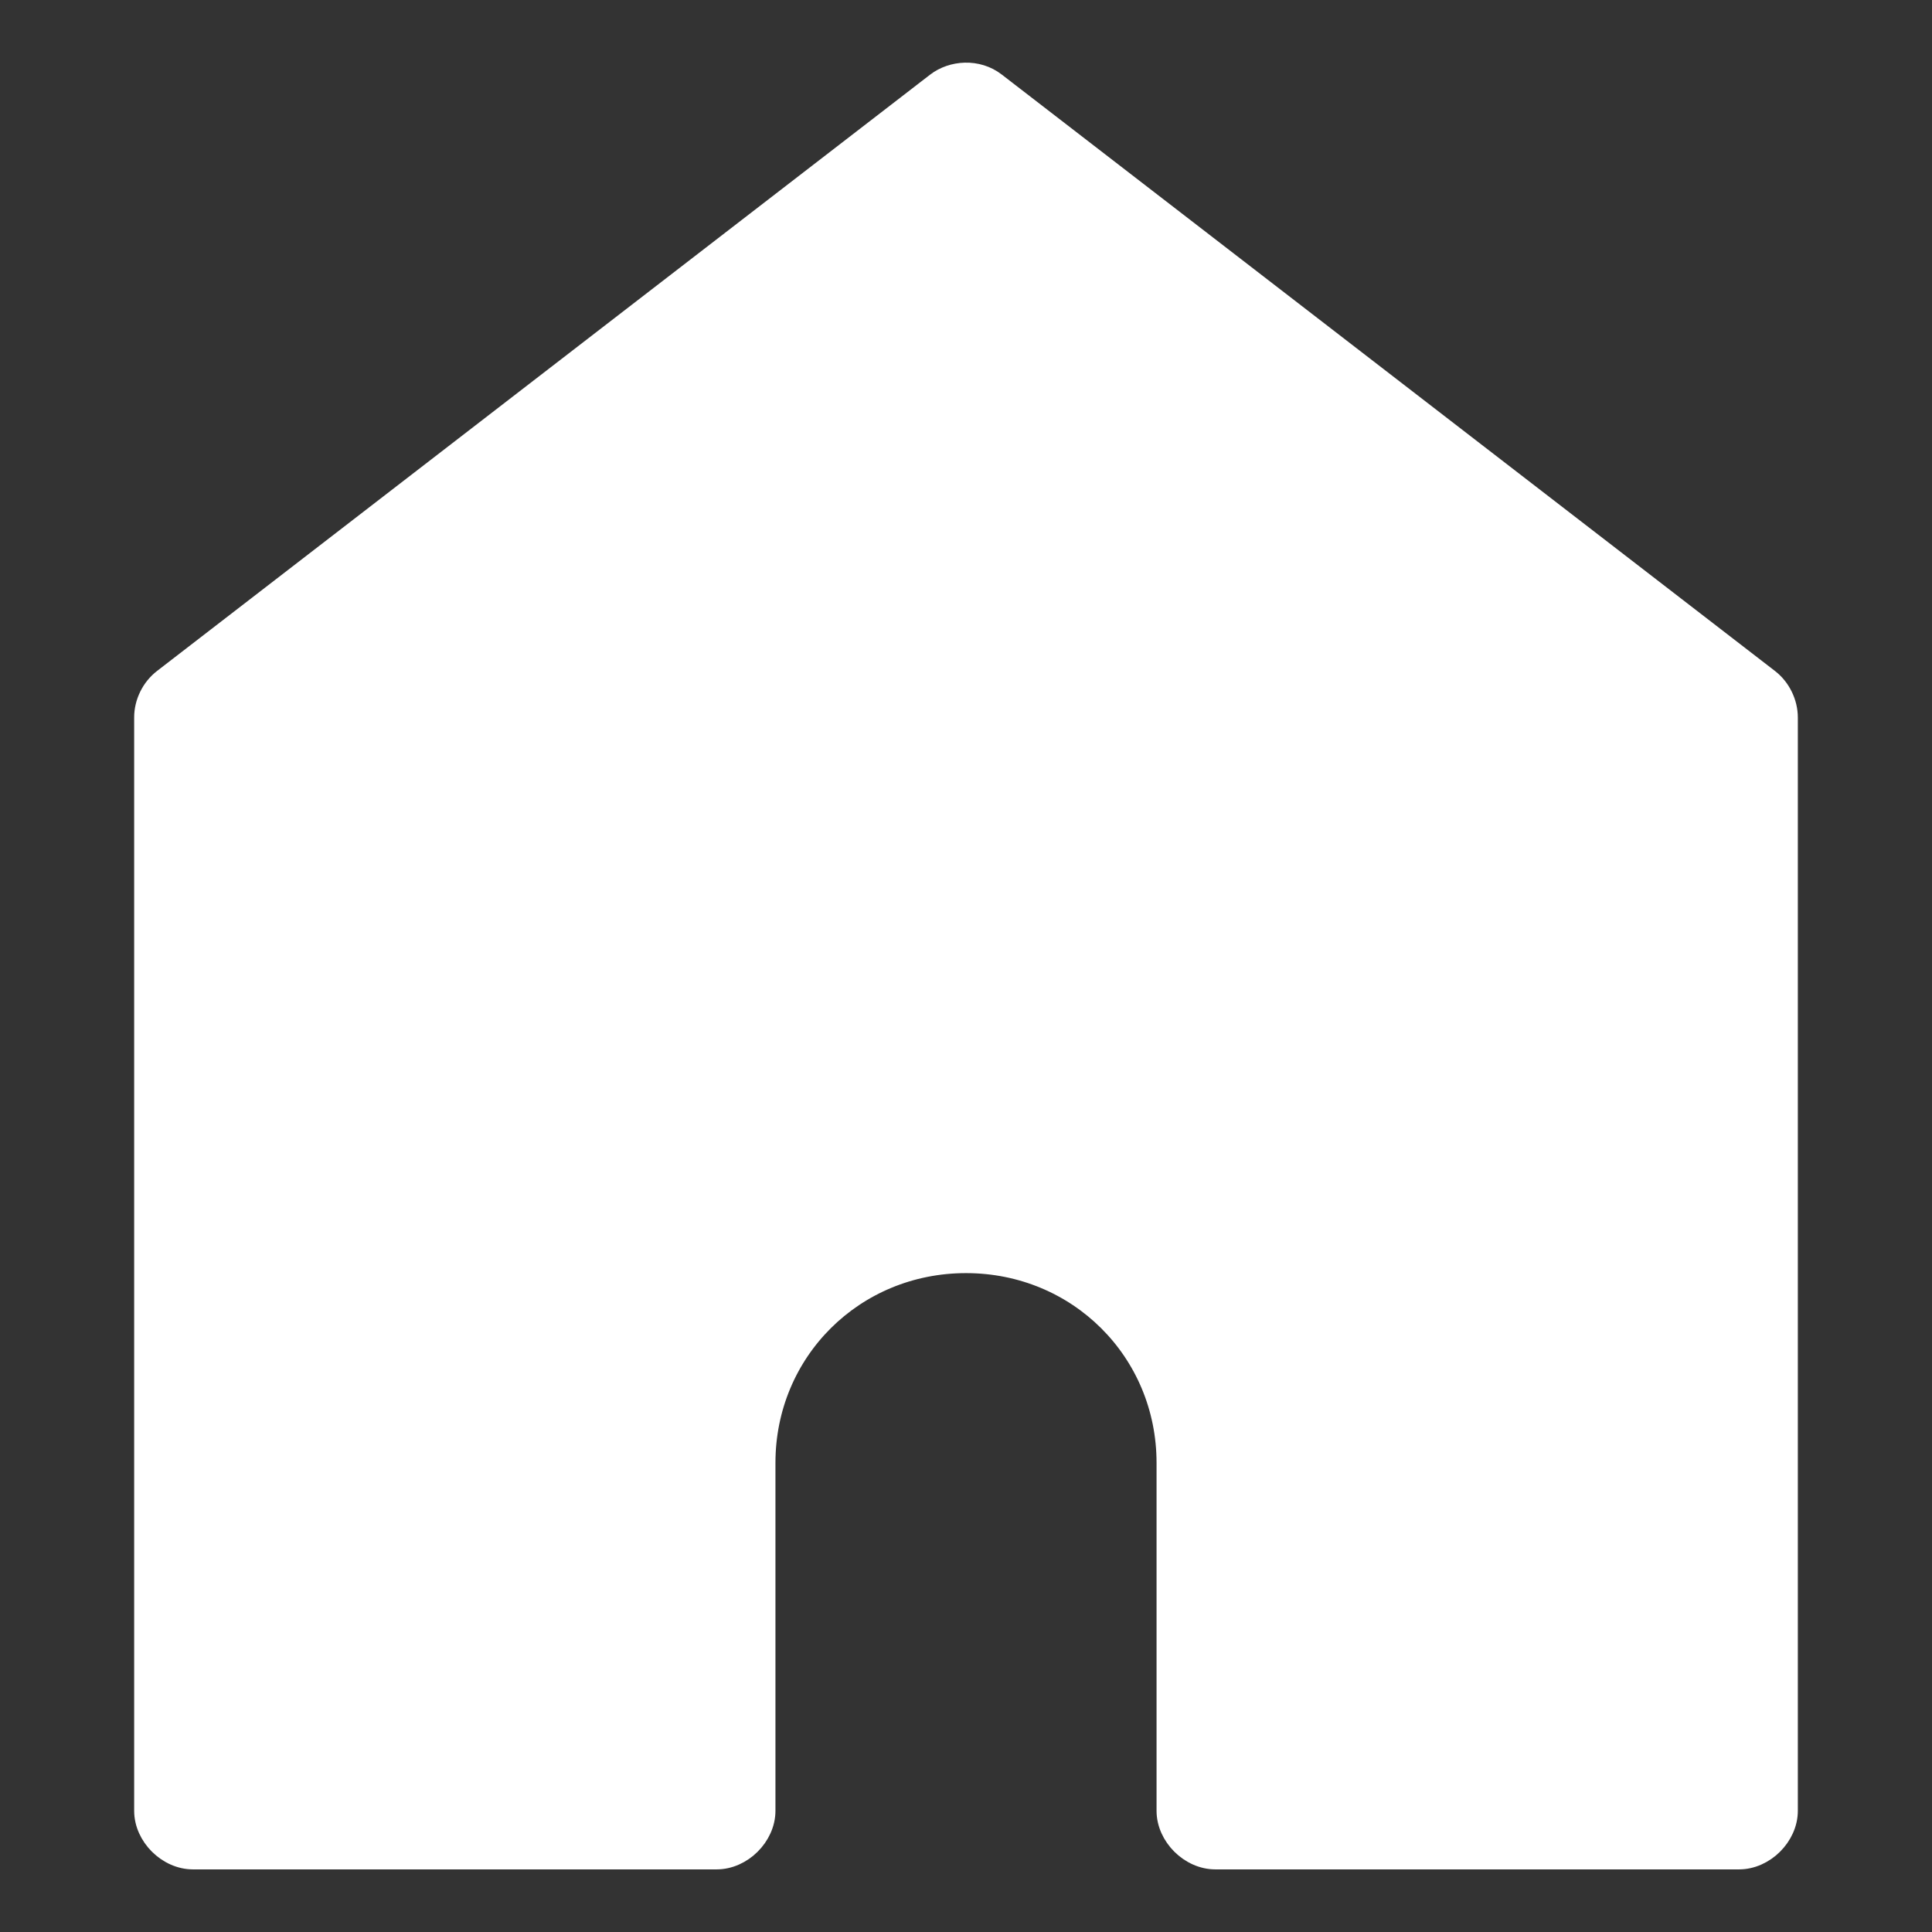 <svg width="27" height="27" viewBox="0 0 27 27" fill="none" xmlns="http://www.w3.org/2000/svg">
<rect x="0" y="0" width="27" height="27" fill="#333333" stroke="none"/>
<mask id="mask0_4_1893" style="mask-type:alpha" maskUnits="userSpaceOnUse" x="0" y="0" width="27" height="27">
<rect width="27" height="27" fill="#D9D9D9"/>
</mask>
<g mask="url(#mask0_4_1893)">
<path d="M2.5 10V25L10 25.5V20L11 18L13 17H15L17 19.5V25H24.5V10L13.5 1.5L2.5 10Z" fill="white"/>
<path d="M13.075 1.142L2.272 9.475C2.103 9.605 1.999 9.816 2 10.028V25.306C2 25.669 2.332 26 2.697 26H10.015C10.38 26 10.712 25.669 10.712 25.306V20.444C10.712 18.893 11.943 17.667 13.5 17.667C15.056 17.667 16.288 18.893 16.288 20.444V25.306C16.288 25.669 16.62 26 16.985 26H24.303C24.668 26 25 25.669 25 25.306V10.028C25 9.816 24.897 9.605 24.728 9.475L13.925 1.142C13.664 0.939 13.301 0.968 13.075 1.142H13.075ZM13.5 2.563L23.606 10.364V24.611H17.682V20.445C17.682 18.148 15.805 16.278 13.5 16.278C11.195 16.278 9.318 18.148 9.318 20.445V24.611H3.394V10.364L13.5 2.563Z" fill="white" stroke="white" stroke-width="0.25"/>
</g>
</svg>

